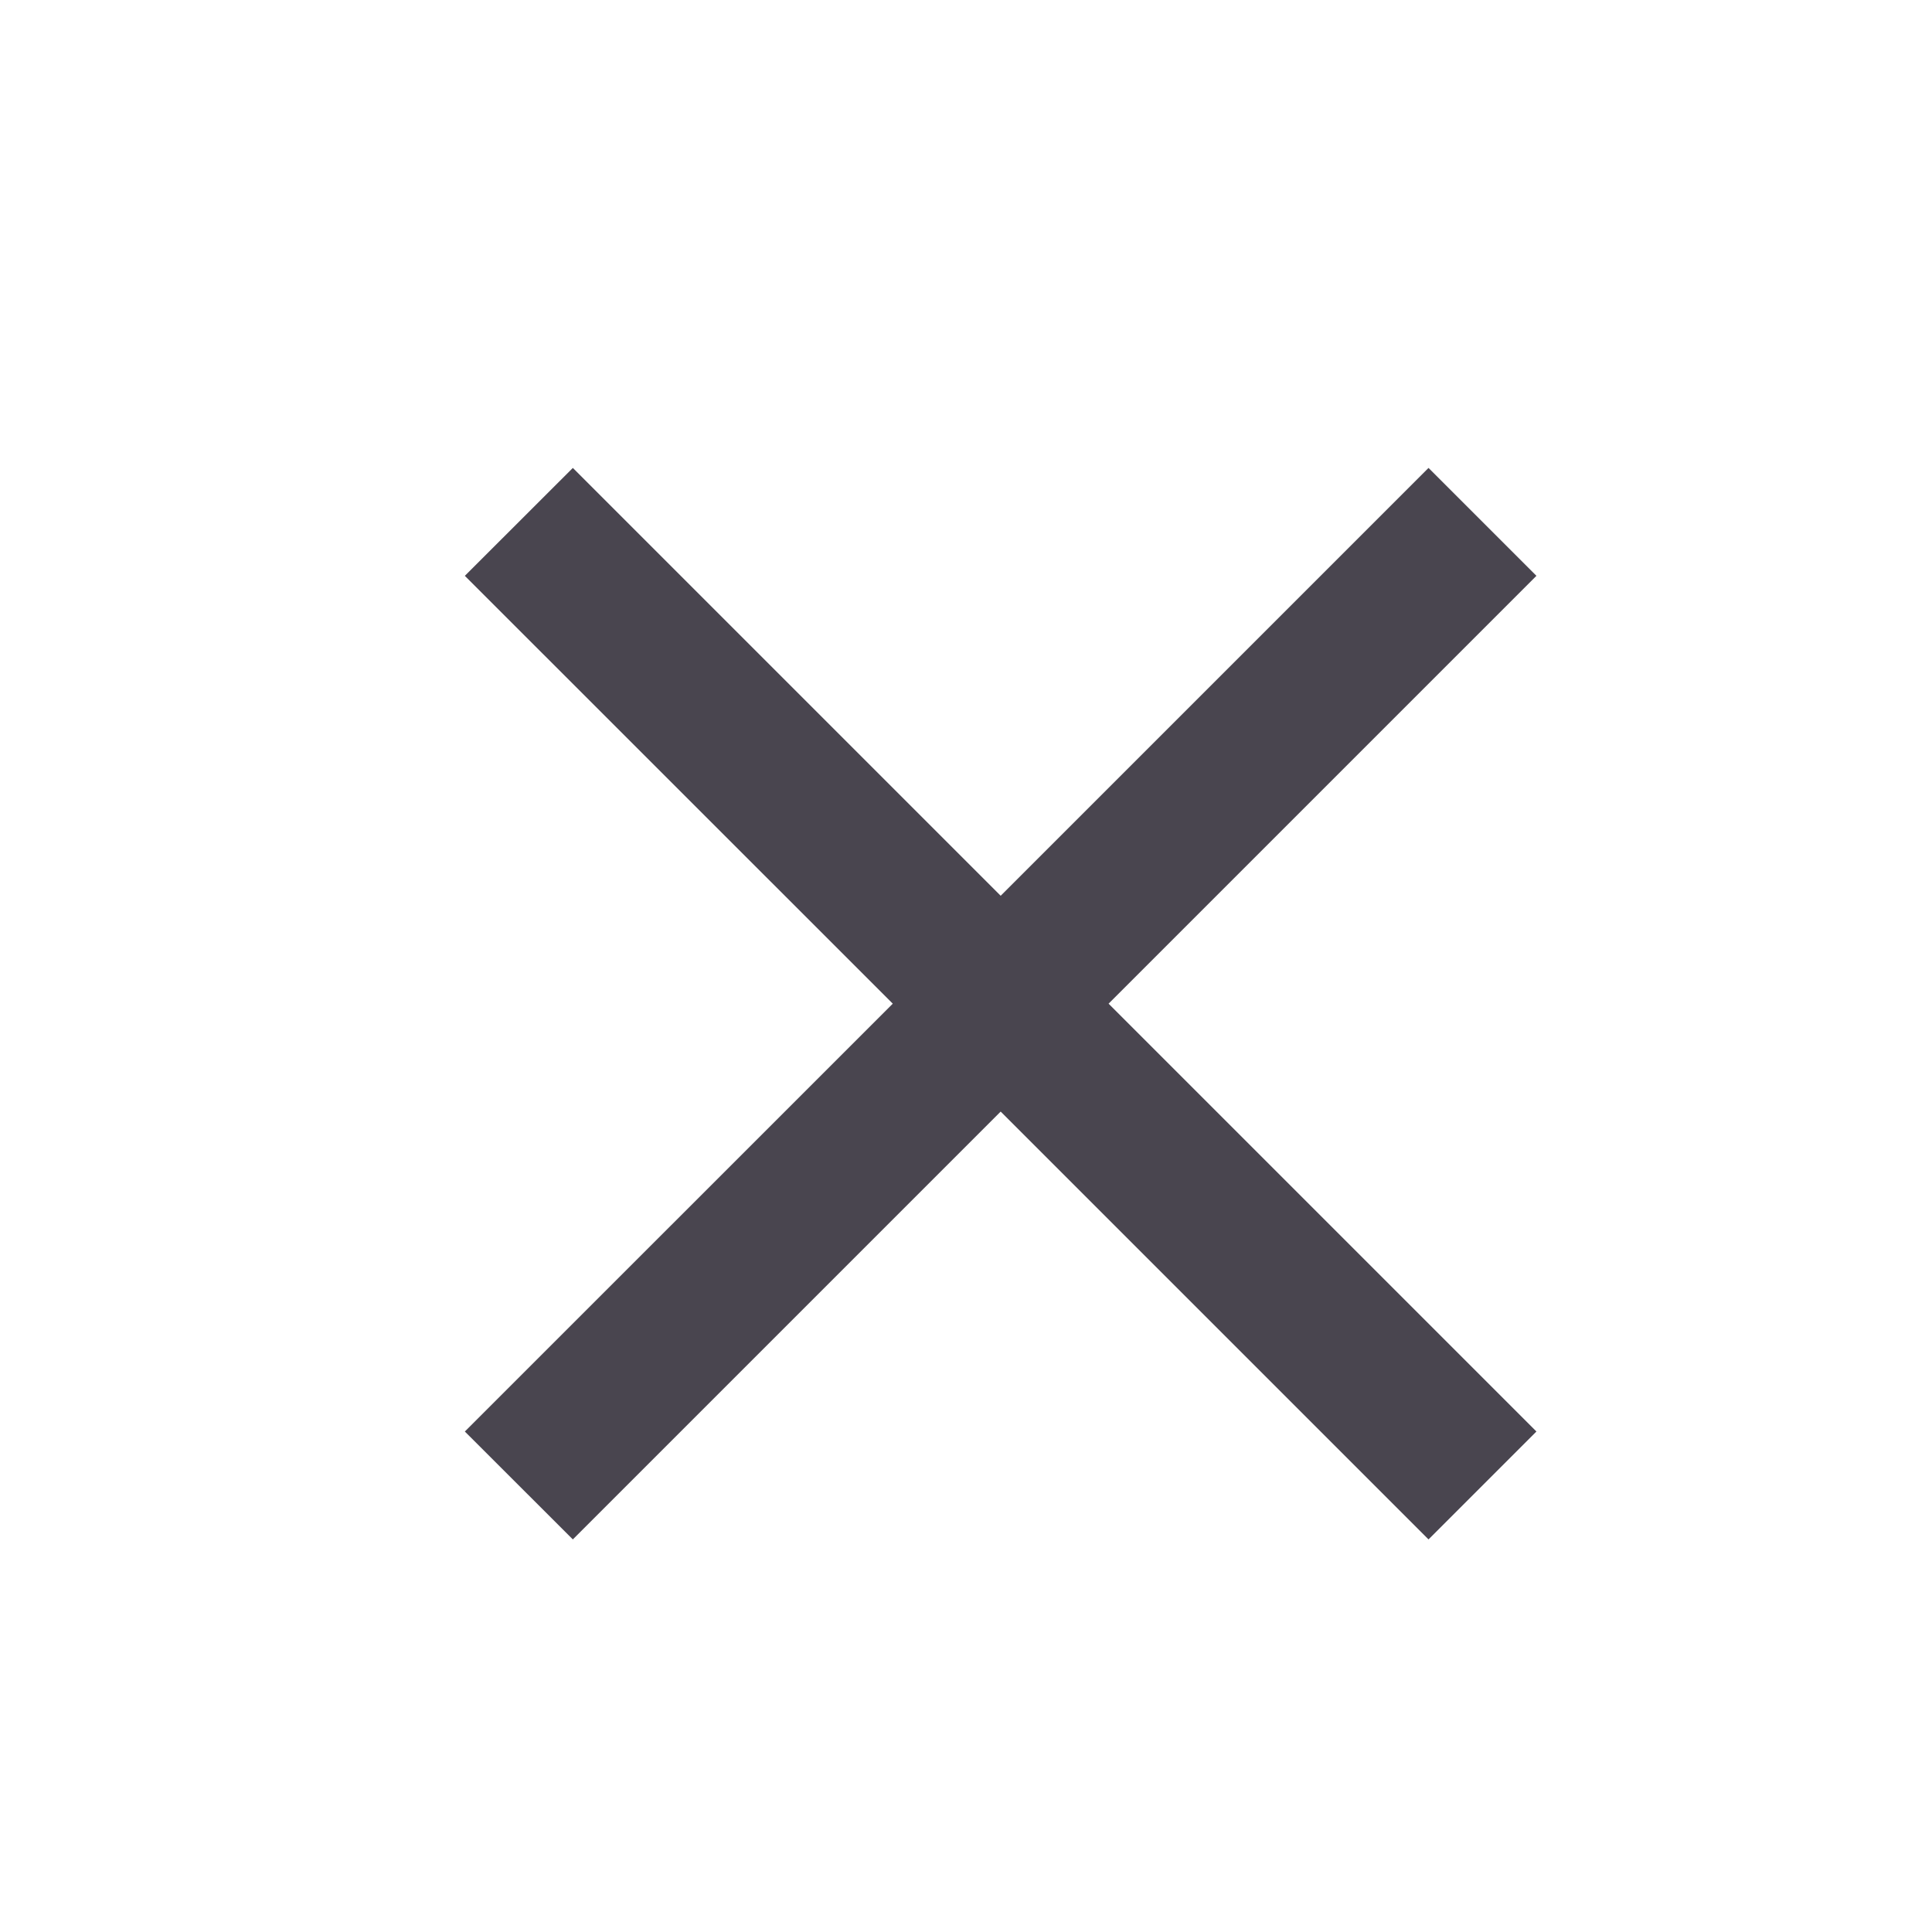 <svg width="20" height="20" viewBox="0 0 20 20" fill="none" xmlns="http://www.w3.org/2000/svg">
<path d="M15.905 5.961L14.788 4.844L10.359 9.273L5.93 4.844L4.812 5.961L9.242 10.39L4.812 14.819L5.93 15.936L10.359 11.507L14.788 15.936L15.905 14.819L11.476 10.39L15.905 5.961Z" fill="#49454F"/>
</svg>
